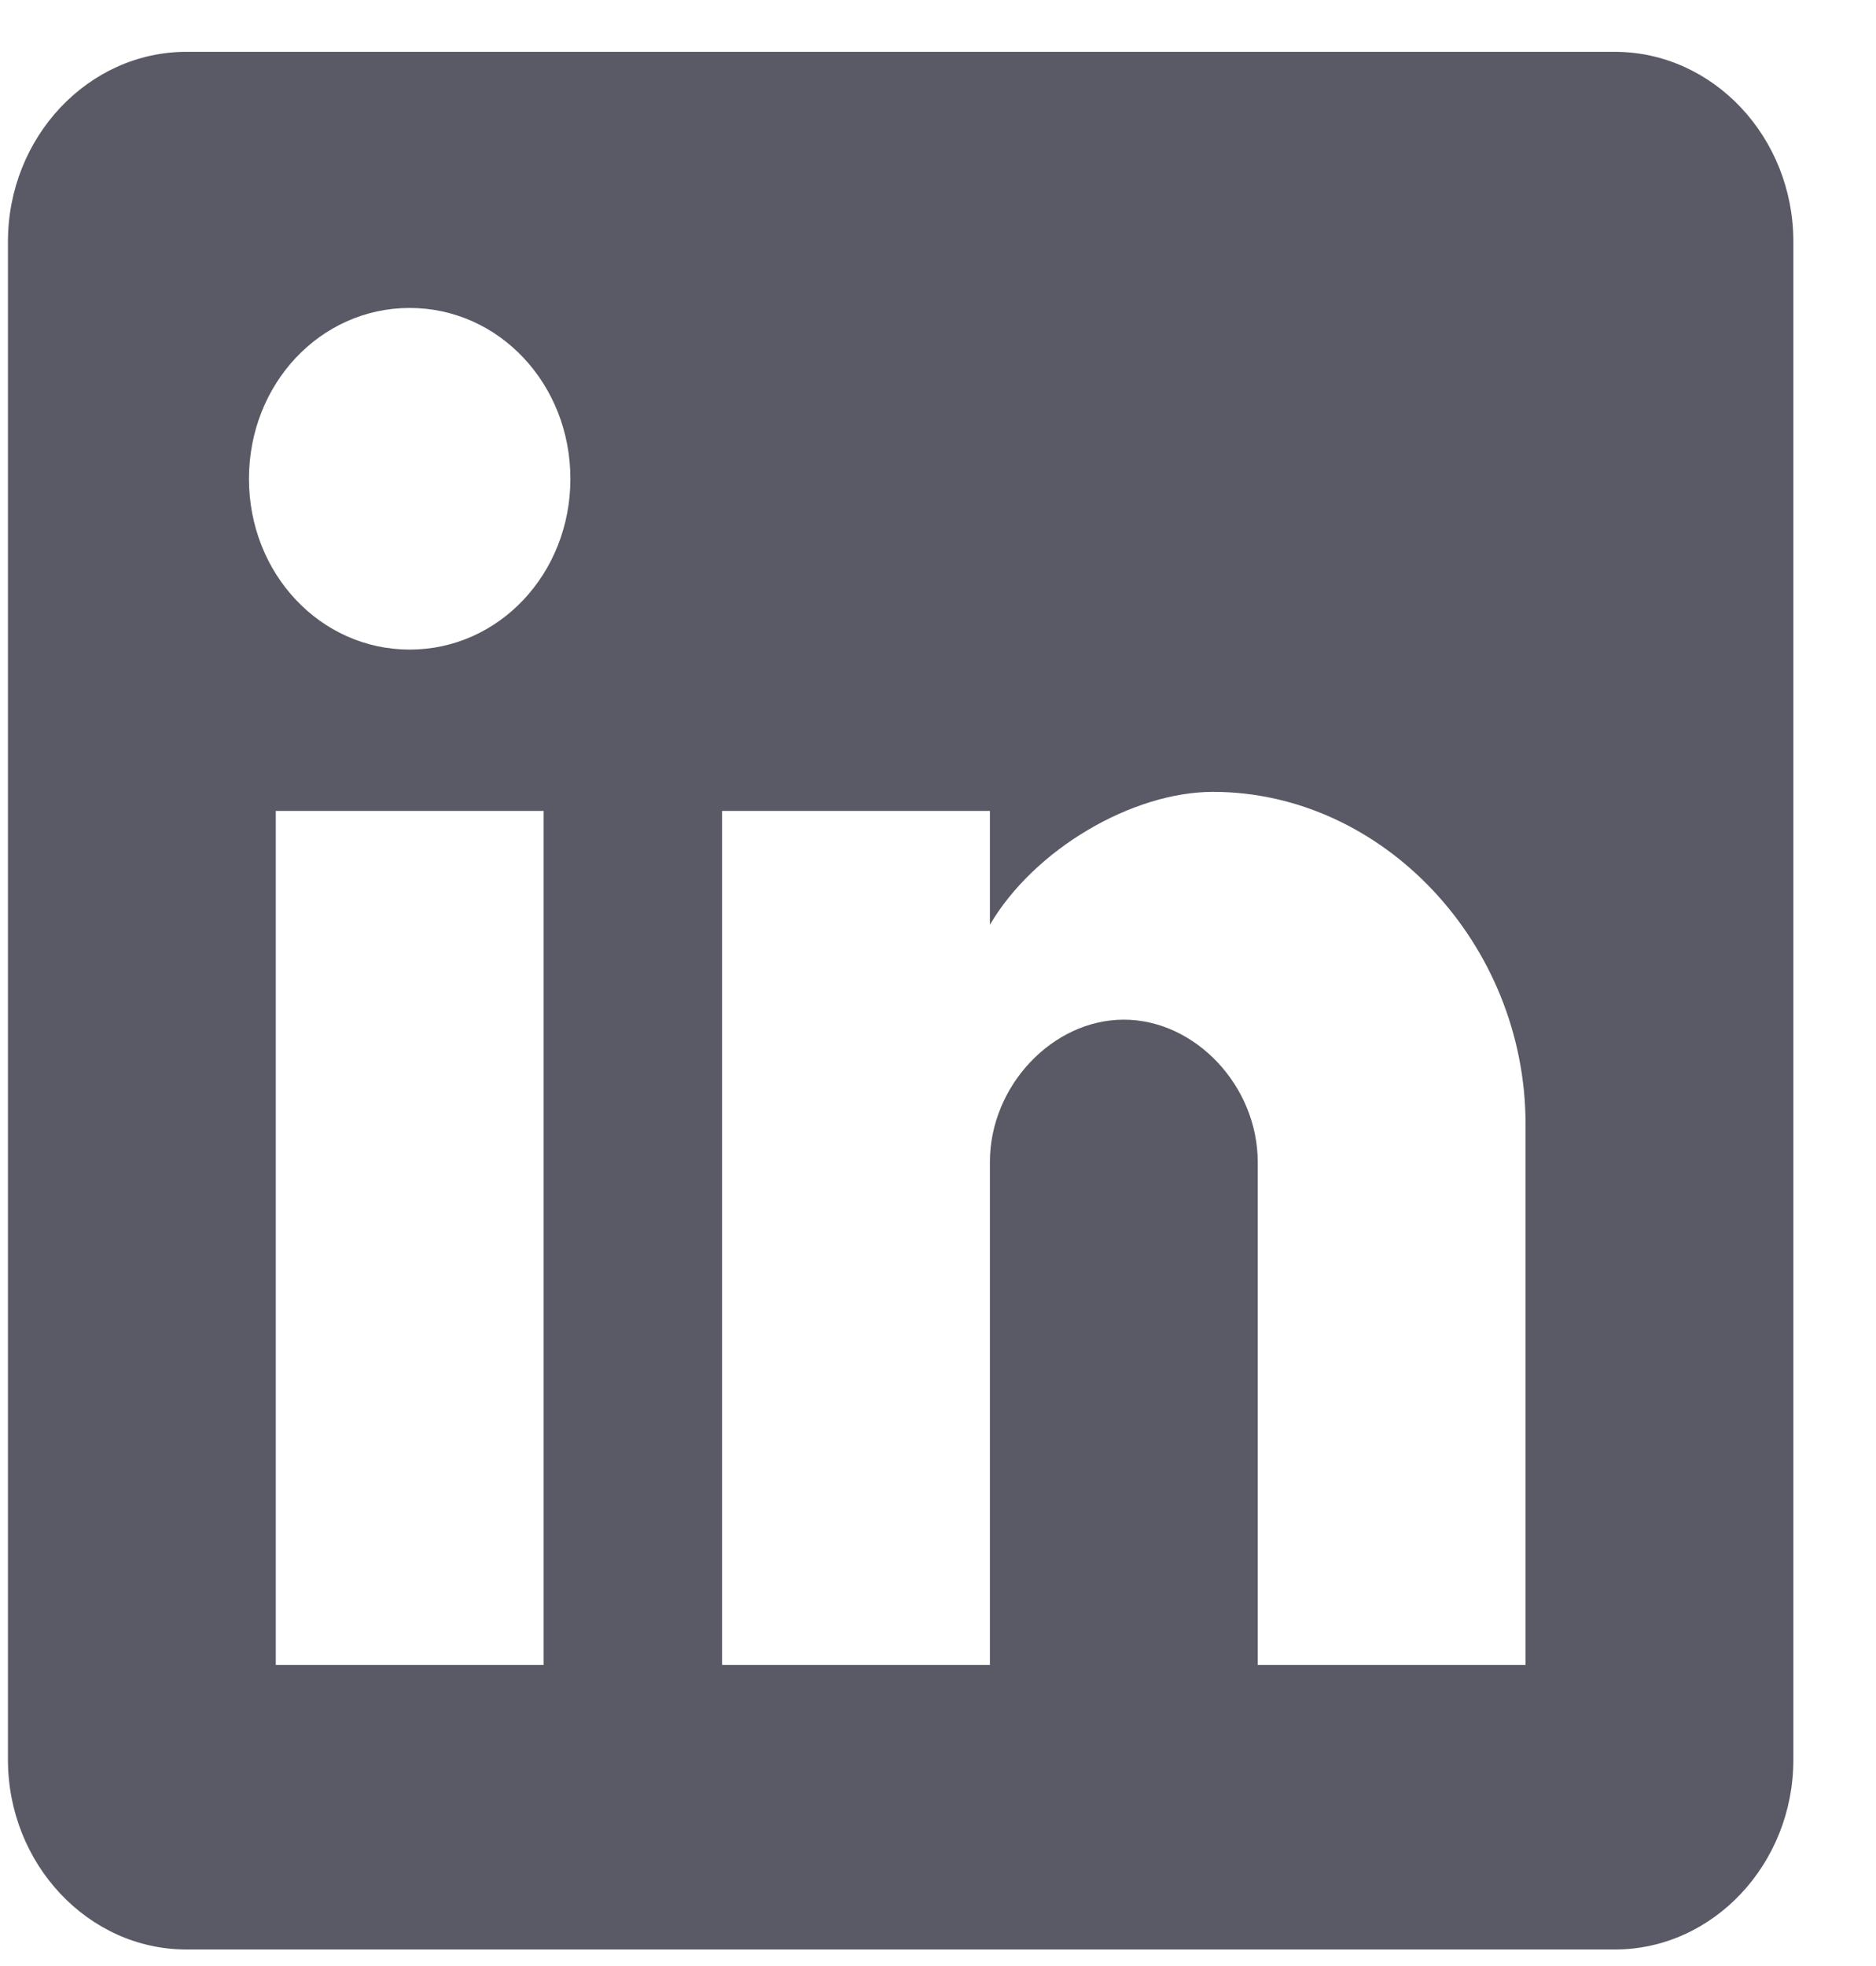 <svg width="21" height="22" viewBox="0 0 21 22" fill="none" xmlns="http://www.w3.org/2000/svg">
<path d="M18.076 0.58H2.087C0.988 0.58 0.089 1.535 0.089 2.703V19.691C0.089 20.859 0.988 21.815 2.087 21.815H18.076C19.176 21.815 20.075 20.859 20.075 19.691V2.703C20.075 1.535 19.176 0.58 18.076 0.58ZM6.085 18.63H3.087V9.074H6.085V18.63ZM4.586 7.269C3.586 7.269 2.787 6.419 2.787 5.358C2.787 4.296 3.586 3.446 4.586 3.446C5.585 3.446 6.385 4.296 6.385 5.358C6.385 6.419 5.585 7.269 4.586 7.269ZM17.077 18.63H14.079V13.002C14.079 12.153 13.38 11.41 12.58 11.41C11.781 11.41 11.081 12.153 11.081 13.002V18.63H8.083V9.074H11.081V10.348C11.581 9.498 12.68 8.861 13.579 8.861C15.478 8.861 17.077 10.56 17.077 12.578V18.63Z" fill="#5A5A66"/>
</svg>
